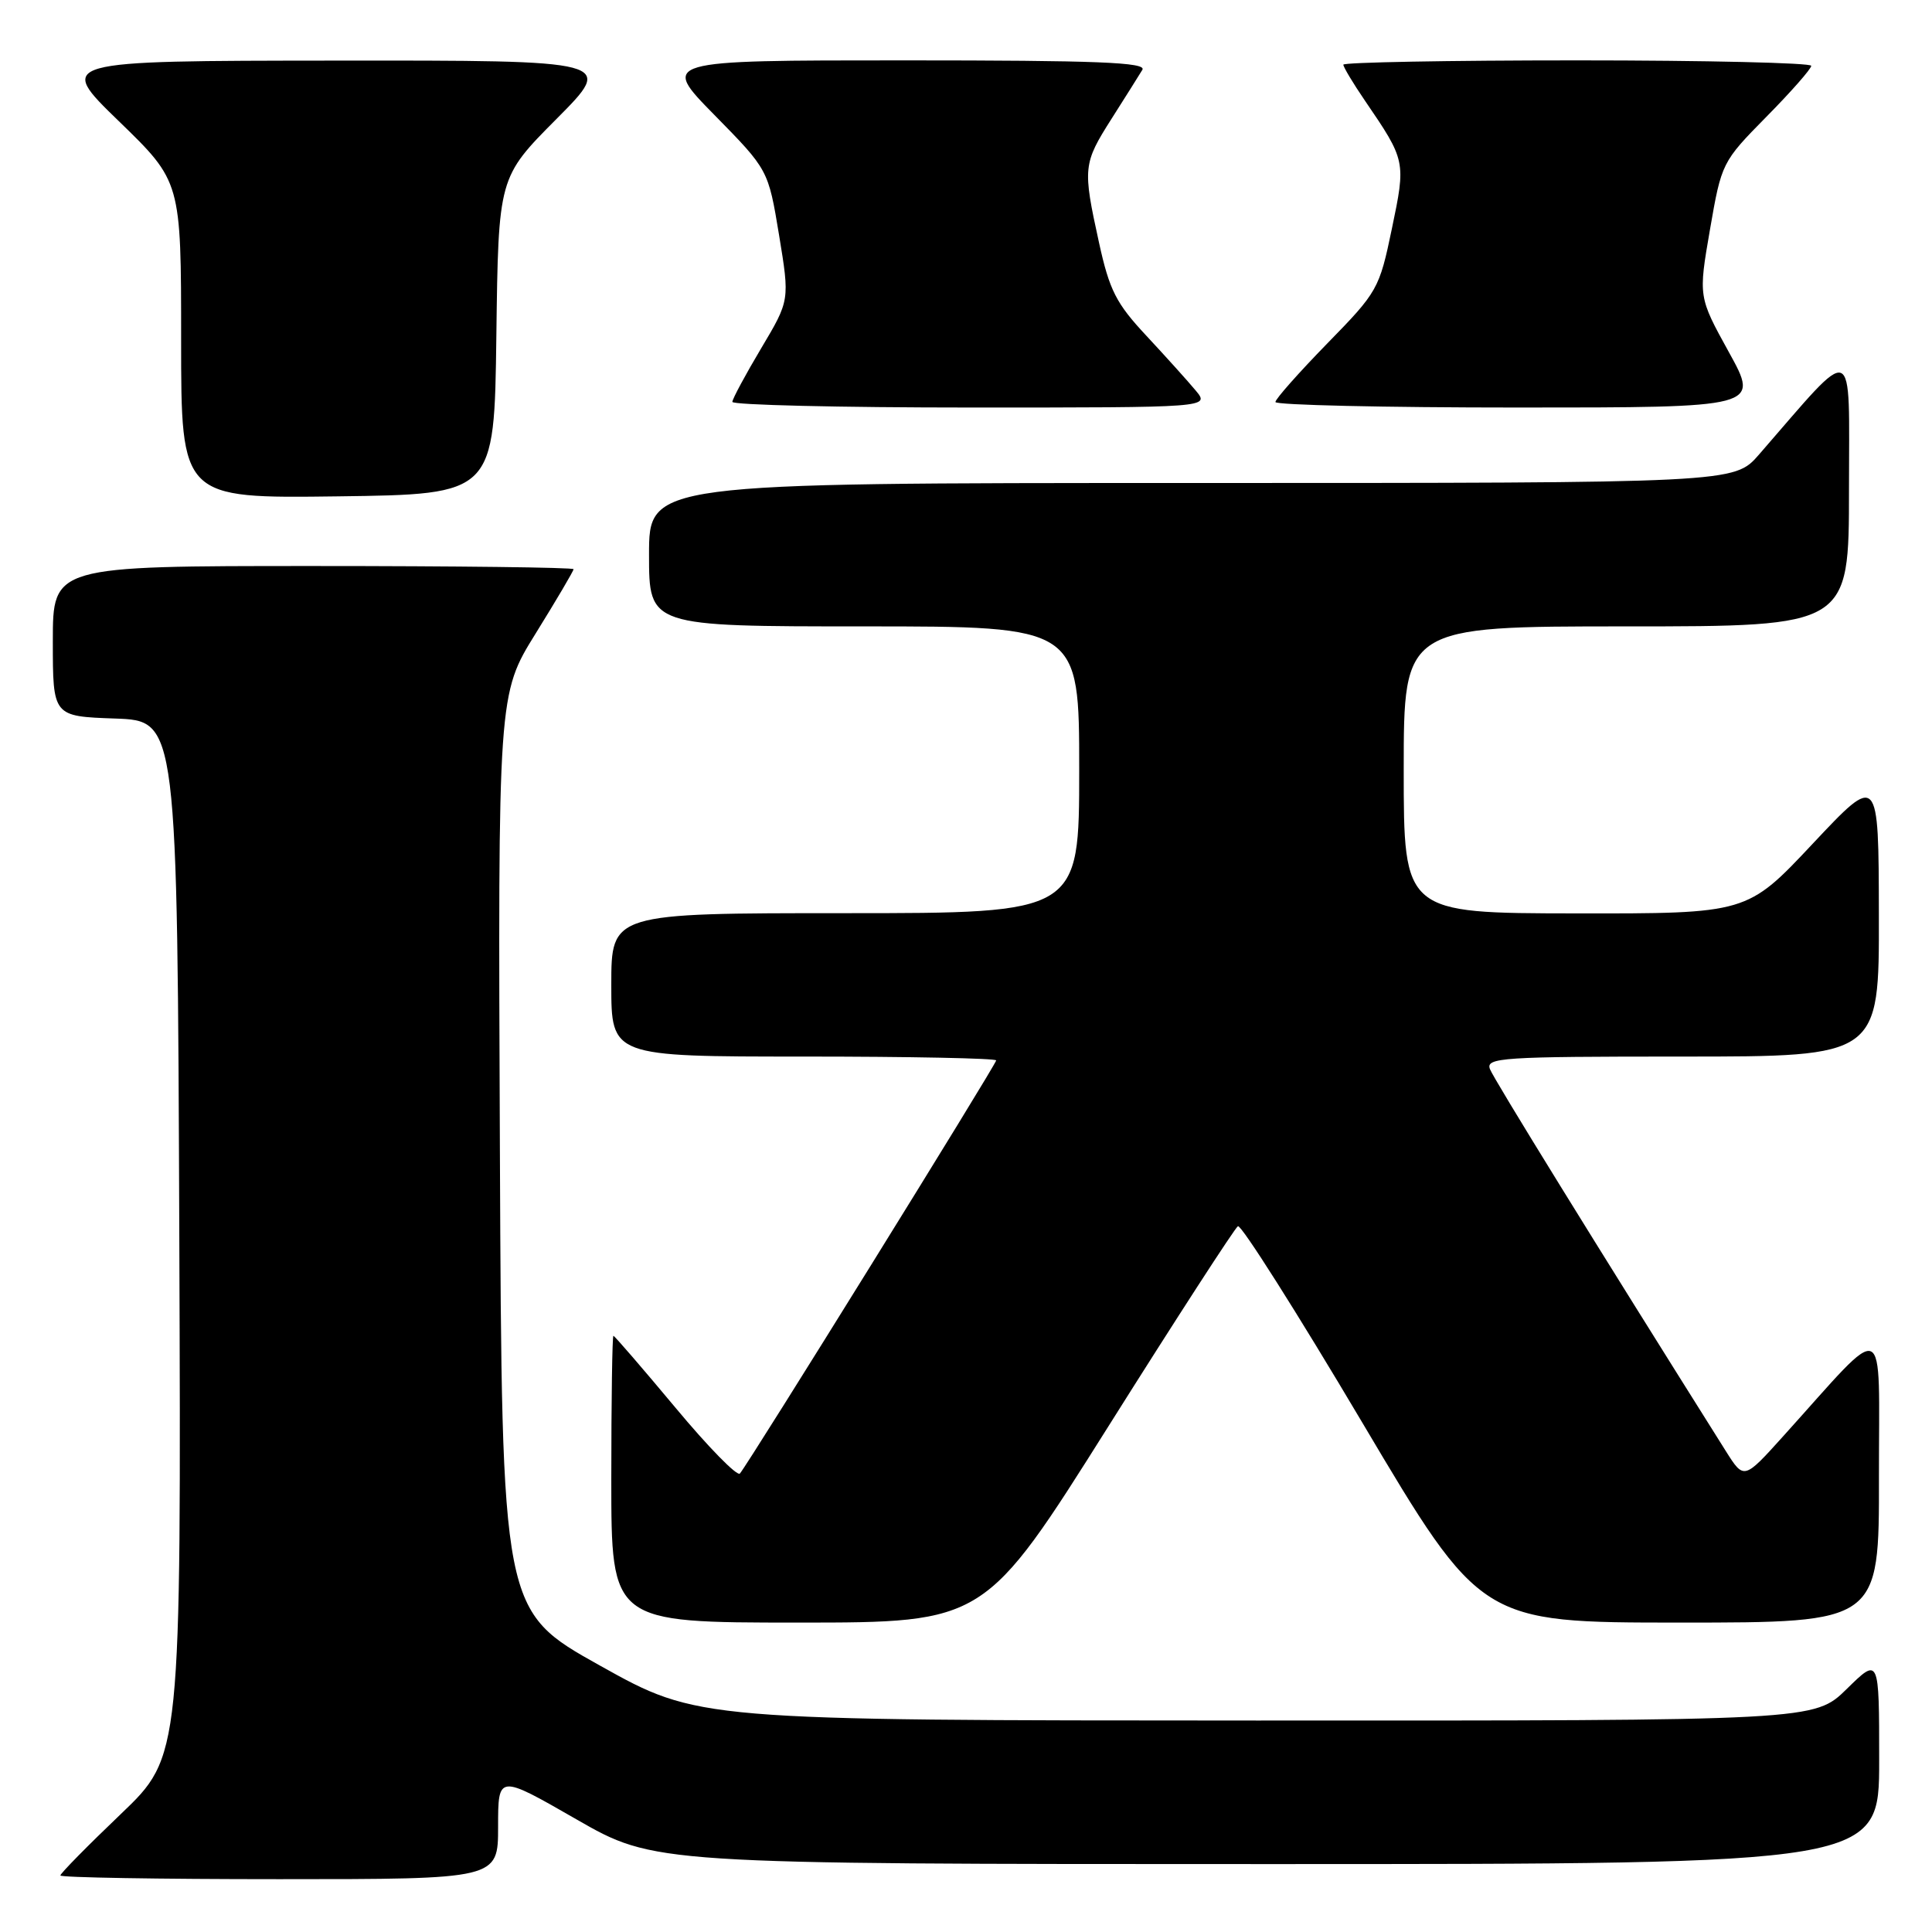<?xml version="1.0" encoding="UTF-8" standalone="no"?>
<!DOCTYPE svg PUBLIC "-//W3C//DTD SVG 1.1//EN" "http://www.w3.org/Graphics/SVG/1.1/DTD/svg11.dtd" >
<svg xmlns="http://www.w3.org/2000/svg" xmlns:xlink="http://www.w3.org/1999/xlink" version="1.1" viewBox="0 0 256 256">
 <g >
 <path fill="currentColor"
d=" M 66.00 242.06 C 66.00 235.11 66.00 235.11 76.36 241.06 C 86.71 247.00 86.71 247.00 167.86 247.00 C 249.00 247.00 249.00 247.00 249.00 233.29 C 249.00 219.58 249.00 219.58 244.71 223.79 C 240.42 228.00 240.42 228.00 166.46 227.98 C 92.50 227.96 92.50 227.96 79.50 220.70 C 66.50 213.44 66.50 213.44 66.24 152.72 C 65.98 91.99 65.98 91.99 70.99 83.92 C 73.75 79.47 76.00 75.65 76.00 75.42 C 76.00 75.19 60.48 75.00 41.50 75.00 C 7.00 75.00 7.00 75.00 7.00 84.96 C 7.00 94.92 7.00 94.92 15.25 95.21 C 23.50 95.50 23.50 95.50 23.76 164.11 C 24.01 232.72 24.01 232.72 16.01 240.37 C 11.60 244.58 8.00 248.24 8.00 248.51 C 8.00 248.78 21.05 249.00 37.00 249.00 C 66.00 249.00 66.00 249.00 66.00 242.06 Z  M 146.88 188.98 C 155.89 174.66 163.61 162.74 164.03 162.48 C 164.45 162.22 171.87 173.93 180.51 188.50 C 196.23 215.00 196.23 215.00 222.61 215.00 C 249.00 215.00 249.00 215.00 248.97 195.75 C 248.95 174.11 250.36 174.71 236.29 190.30 C 231.08 196.08 231.08 196.08 228.69 192.29 C 211.49 164.95 197.94 143.00 197.43 141.67 C 196.84 140.14 198.94 140.00 222.89 140.00 C 249.00 140.00 249.00 140.00 248.96 121.25 C 248.93 102.50 248.93 102.50 240.21 111.78 C 231.50 121.06 231.50 121.06 208.75 121.03 C 186.00 121.00 186.00 121.00 186.00 102.00 C 186.00 83.00 186.00 83.00 215.50 83.00 C 245.00 83.00 245.00 83.00 245.00 64.89 C 245.00 44.82 246.11 45.25 233.06 60.25 C 229.79 64.00 229.79 64.00 157.90 64.00 C 86.00 64.00 86.00 64.00 86.00 73.50 C 86.00 83.00 86.00 83.00 114.50 83.00 C 143.00 83.00 143.00 83.00 143.00 102.00 C 143.00 121.00 143.00 121.00 112.00 121.00 C 81.00 121.00 81.00 121.00 81.00 130.50 C 81.00 140.00 81.00 140.00 106.50 140.00 C 120.53 140.00 132.00 140.23 132.00 140.51 C 132.00 141.03 99.20 193.91 98.04 195.25 C 97.69 195.67 93.83 191.73 89.48 186.50 C 85.12 181.28 81.43 177.00 81.28 177.00 C 81.13 177.00 81.00 185.55 81.00 196.00 C 81.00 215.00 81.00 215.00 105.75 215.00 C 130.50 215.00 130.50 215.00 146.88 188.98 Z  M 65.77 44.50 C 66.04 23.50 66.04 23.50 73.75 15.75 C 81.45 8.00 81.45 8.00 44.48 8.03 C 7.50 8.06 7.50 8.06 15.75 16.06 C 24.00 24.06 24.00 24.06 24.00 45.05 C 24.00 66.04 24.00 66.04 44.75 65.77 C 65.50 65.50 65.50 65.50 65.77 44.50 Z  M 158.44 51.75 C 157.41 50.51 154.47 47.25 151.91 44.50 C 147.89 40.20 147.01 38.47 145.62 32.13 C 143.45 22.23 143.50 21.69 147.31 15.70 C 149.13 12.84 150.95 9.94 151.37 9.25 C 151.96 8.26 145.40 8.00 119.83 8.00 C 87.55 8.00 87.55 8.00 94.68 15.25 C 101.80 22.50 101.80 22.50 103.23 31.15 C 104.65 39.79 104.65 39.79 100.86 46.15 C 98.78 49.64 97.06 52.84 97.04 53.25 C 97.02 53.66 111.24 54.00 128.65 54.00 C 160.31 54.00 160.31 54.00 158.44 51.75 Z  M 229.09 46.67 C 225.04 39.33 225.04 39.33 226.58 30.42 C 228.11 21.58 228.17 21.45 234.06 15.47 C 237.33 12.16 240.00 9.12 240.00 8.72 C 240.00 8.33 226.05 8.00 209.00 8.00 C 191.95 8.00 178.00 8.26 178.00 8.57 C 178.00 8.88 179.28 11.02 180.85 13.32 C 186.29 21.29 186.30 21.36 184.43 30.31 C 182.77 38.29 182.55 38.68 175.86 45.52 C 172.09 49.39 169.00 52.87 169.00 53.27 C 169.00 53.67 183.43 54.00 201.07 54.00 C 233.14 54.00 233.14 54.00 229.09 46.67 Z "/>
</g>
</svg>